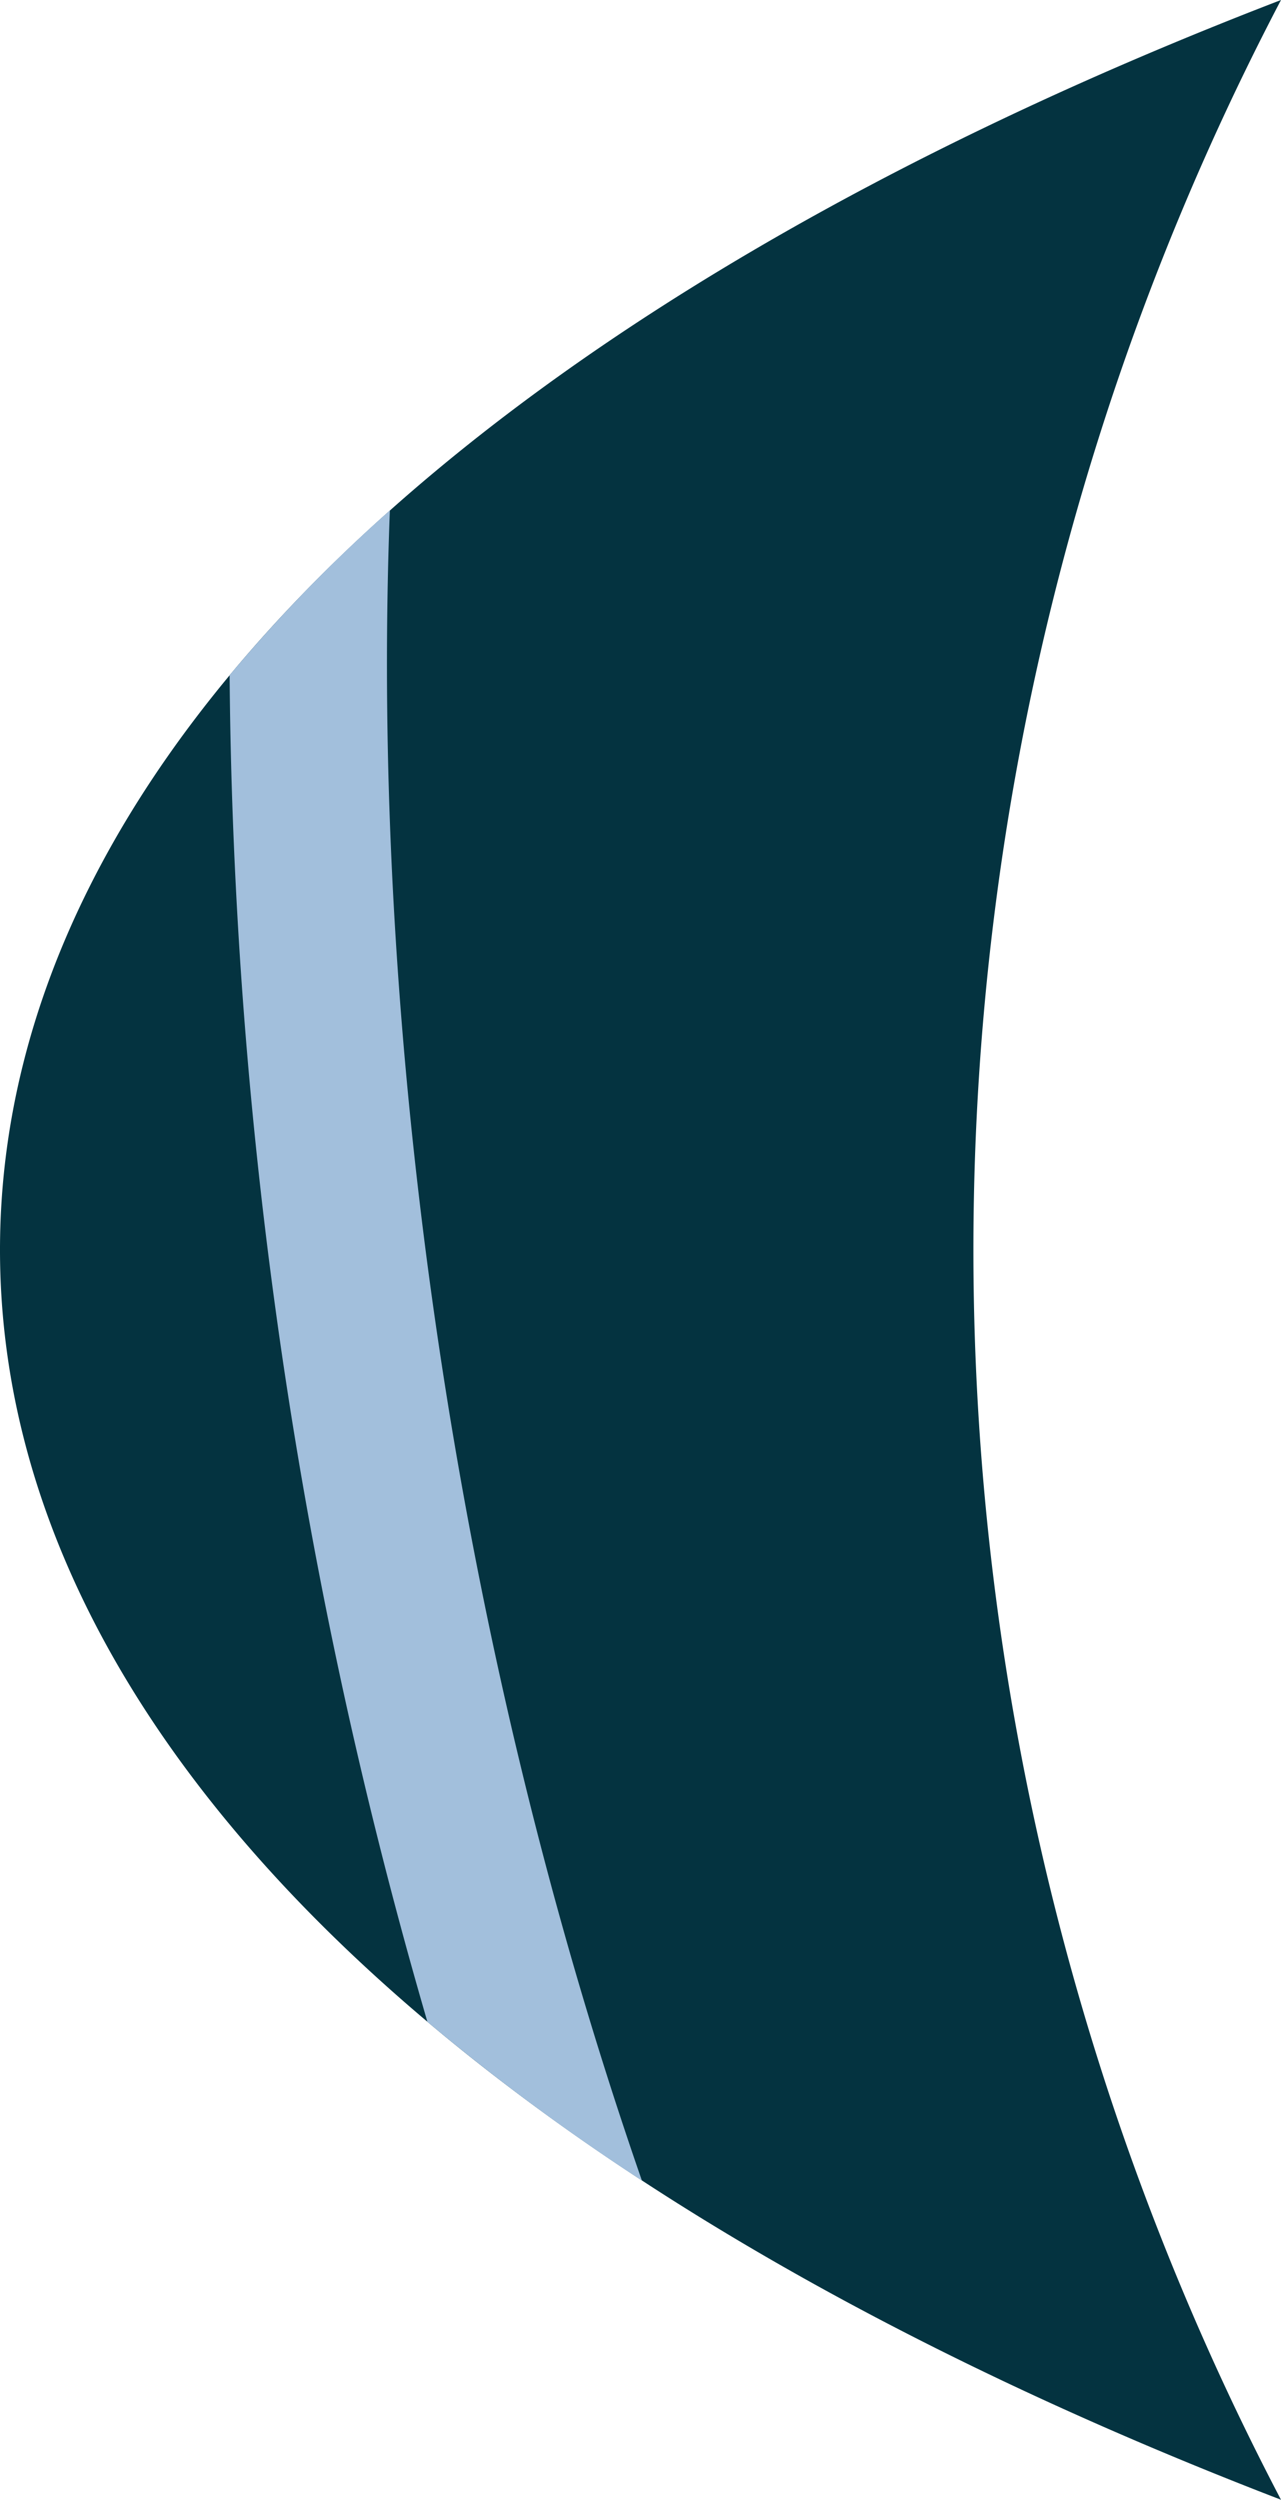<svg xmlns="http://www.w3.org/2000/svg" viewBox="0 0 86.25 168.24"><defs><style>.cls-1{fill:#043340;}.cls-2{fill:#a2bfdc;}</style></defs><title>Recurso 19</title><g id="Capa_2" data-name="Capa 2"><g id="Oreja_I" data-name="Oreja I"><path class="cls-1" d="M86.25,0C33.46,20.31,0,50.46,0,84.12s33.46,63.81,86.25,84.12A181.19,181.19,0,0,1,86.25,0Z"/><path class="cls-2" d="M28.78,136.08a148.09,148.09,0,0,0,14.44,10.68C30.45,110,24.91,69.23,26.25,34.35A103.74,103.74,0,0,0,15.46,45.44,333.43,333.43,0,0,0,28.78,136.08Z"/></g></g></svg>